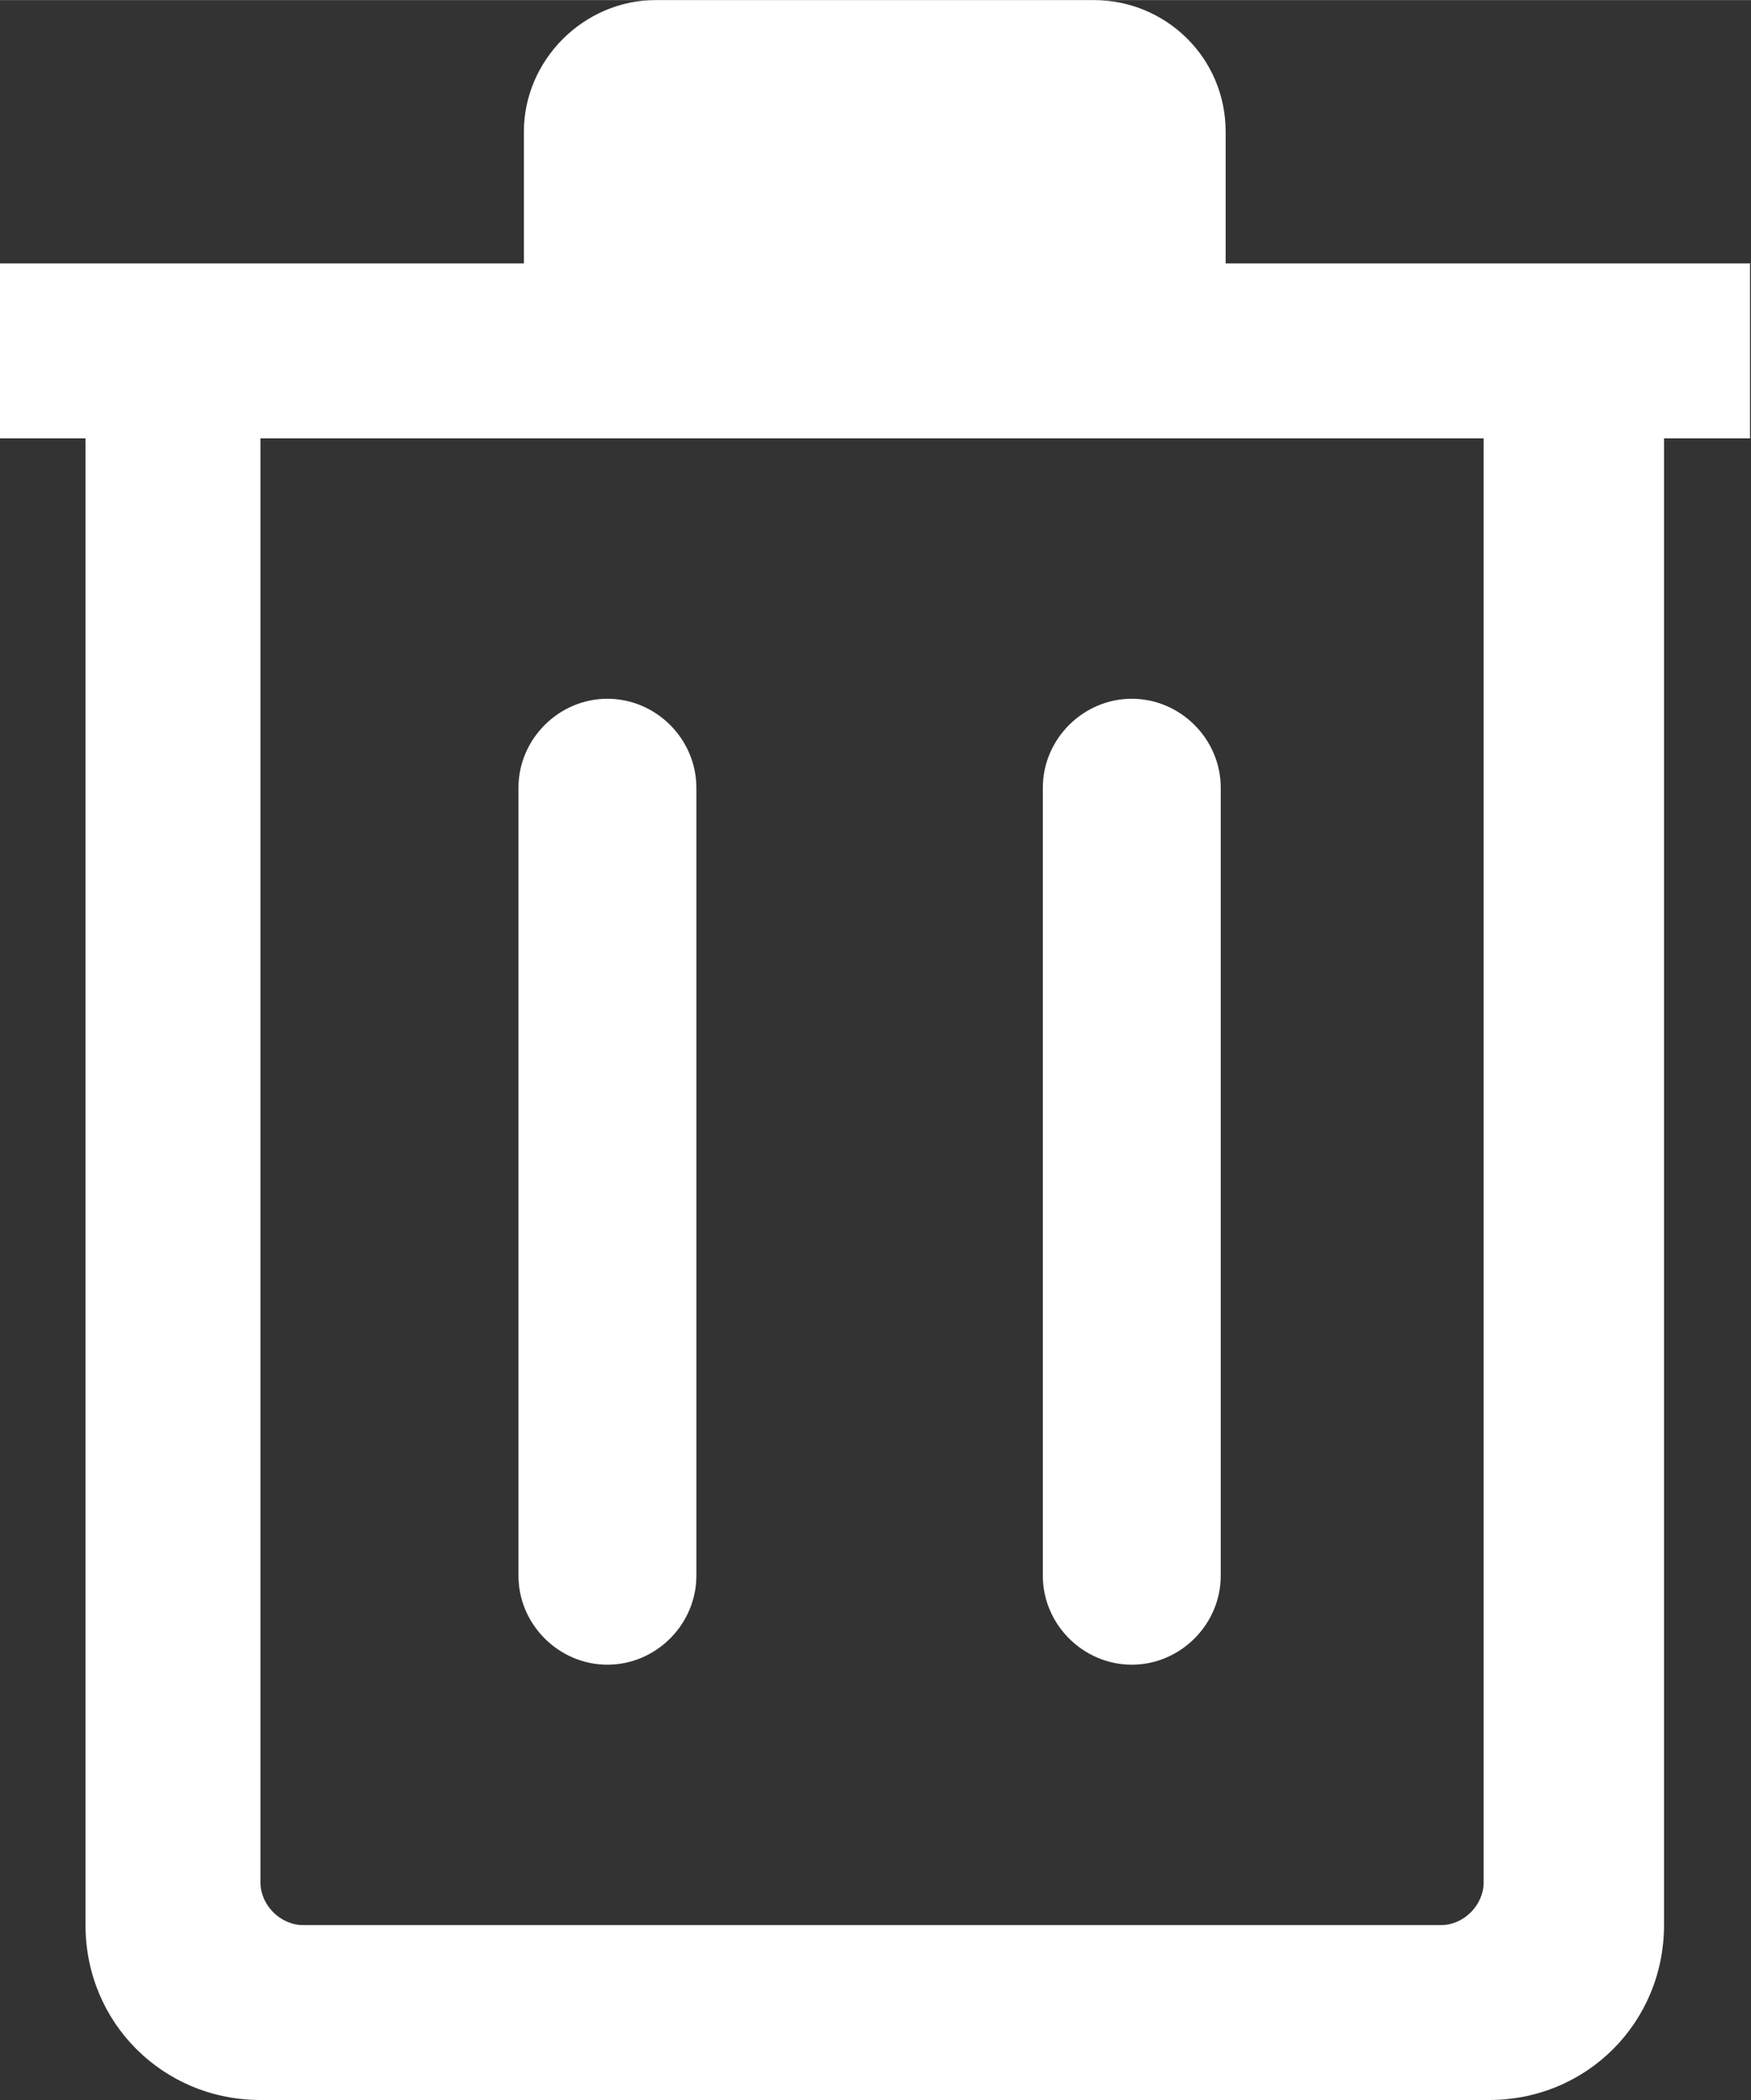 <svg xmlns="http://www.w3.org/2000/svg" xml:space="preserve" width="12.221" height="14.661" style="shape-rendering:geometricPrecision;text-rendering:geometricPrecision;image-rendering:optimizeQuality;fill-rule:evenodd;clip-rule:evenodd" viewBox="0 0 35.63 42.74"><rect x="0" y="0" width="35.63" height="42.74" fill="#333333" stroke="none"/><defs><style>.fil0{fill:#fff}</style></defs><path class="fil0" d="M21.28 3.56h-7.11v1.8h7.11zM24.84 16.03c0-.99-.82-1.81-1.81-1.81-.99 0-1.81.82-1.81 1.81v16.04c0 .99.82 1.81 1.81 1.81.99 0 1.81-.82 1.81-1.81V16.03zM14.17 16.03c0-.99-.82-1.81-1.81-1.81-.99 0-1.81.82-1.81 1.81v16.04c0 .99.82 1.81 1.81 1.81.99 0 1.81-.82 1.81-1.81V16.03z"/><path class="fil0" d="M30.2 42.74H5.3c-1.98 0-3.56-1.57-3.56-3.56V8.92H-.01V5.36h10.67V2.68c0-1.46 1.22-2.68 2.68-2.68h8.92c1.46 0 2.68 1.17 2.68 2.68v2.68h10.67v3.56h-1.75v30.26c0 1.98-1.57 3.56-3.56 3.56h-.12zm0-33.82H5.3v29.39c0 .47.41.87.87.87h23.15c.47 0 .87-.41.87-.87V8.92z"/></svg>